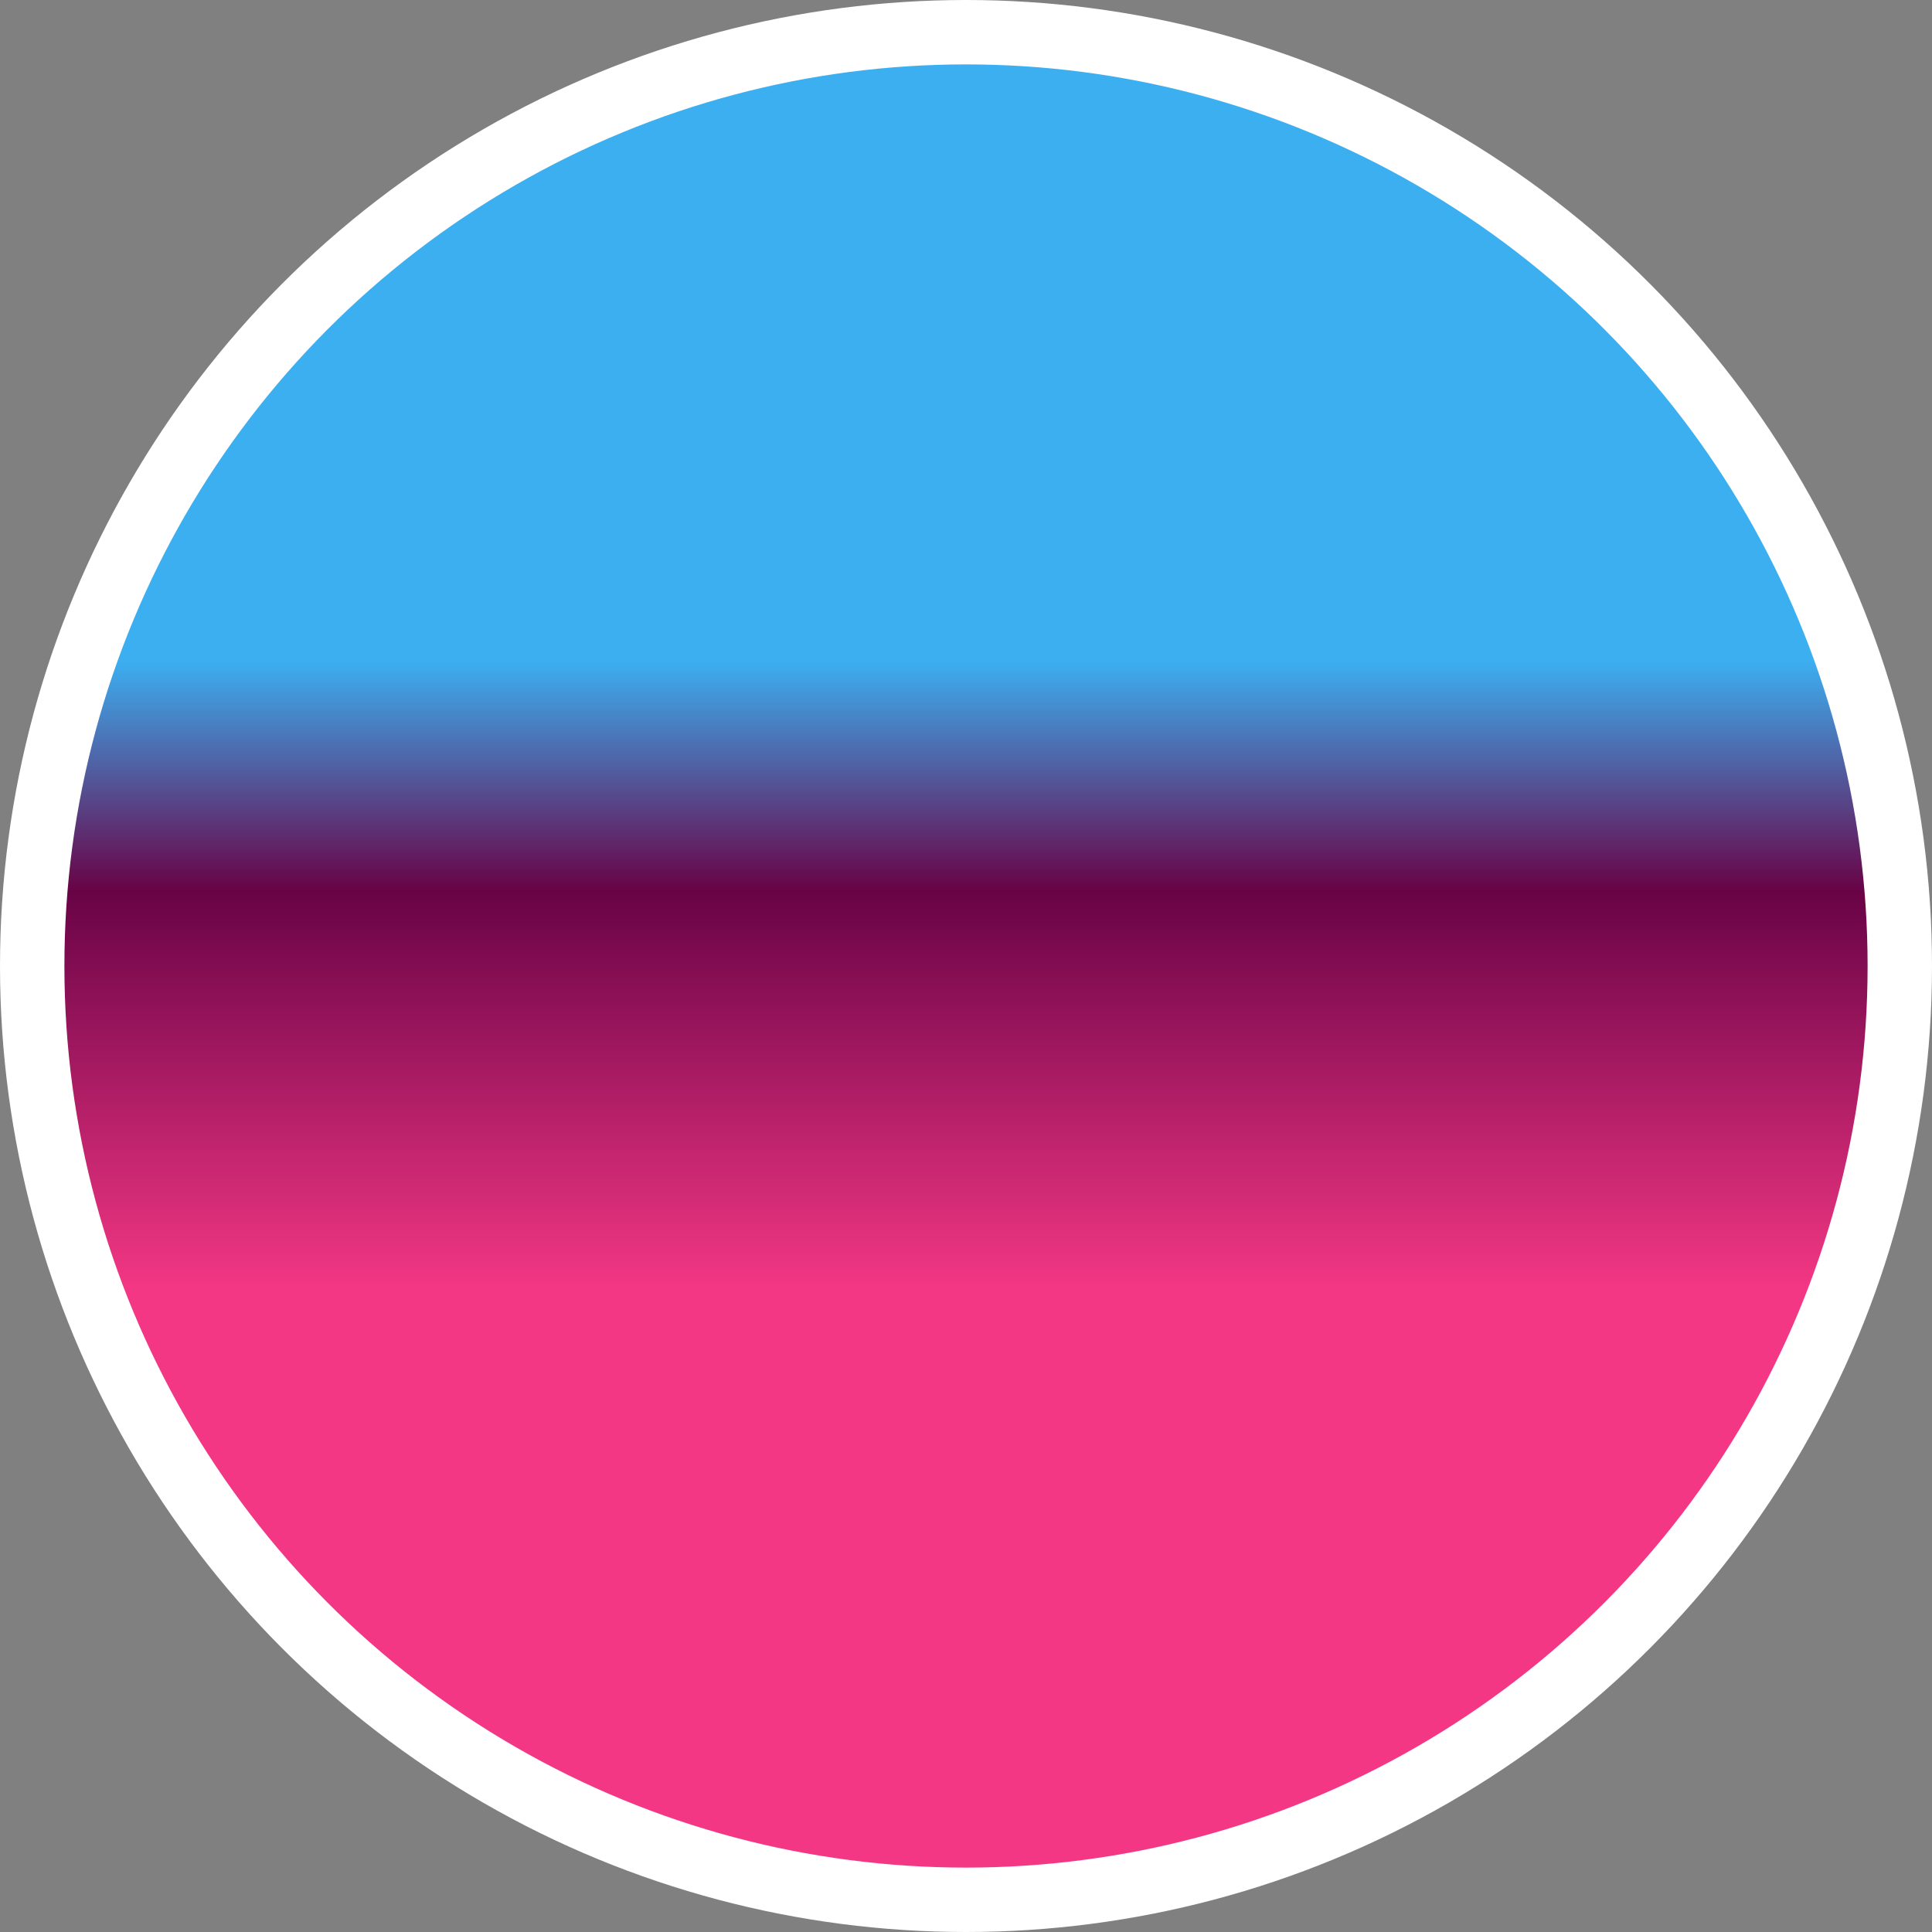 <svg width="30" height="30" viewBox="0 0 30 30" fill="none" xmlns="http://www.w3.org/2000/svg">
<rect x="0" y="0" width="30" height="30" fill="#808080" stroke="none"/>
<circle cx="15" cy="15" r="14.5" fill="url(#paint0_linear_9_80)" stroke="white"/>
<defs>
<linearGradient id="paint0_linear_9_80" x1="15" y1="0" x2="15" y2="30" gradientUnits="userSpaceOnUse">
<stop offset="0.342" stop-color="#3CAFF1"/>
<stop offset="0.461" stop-color="#680346"/>
<stop offset="0.667" stop-color="#F33784"/>
</linearGradient>
</defs>
</svg>
